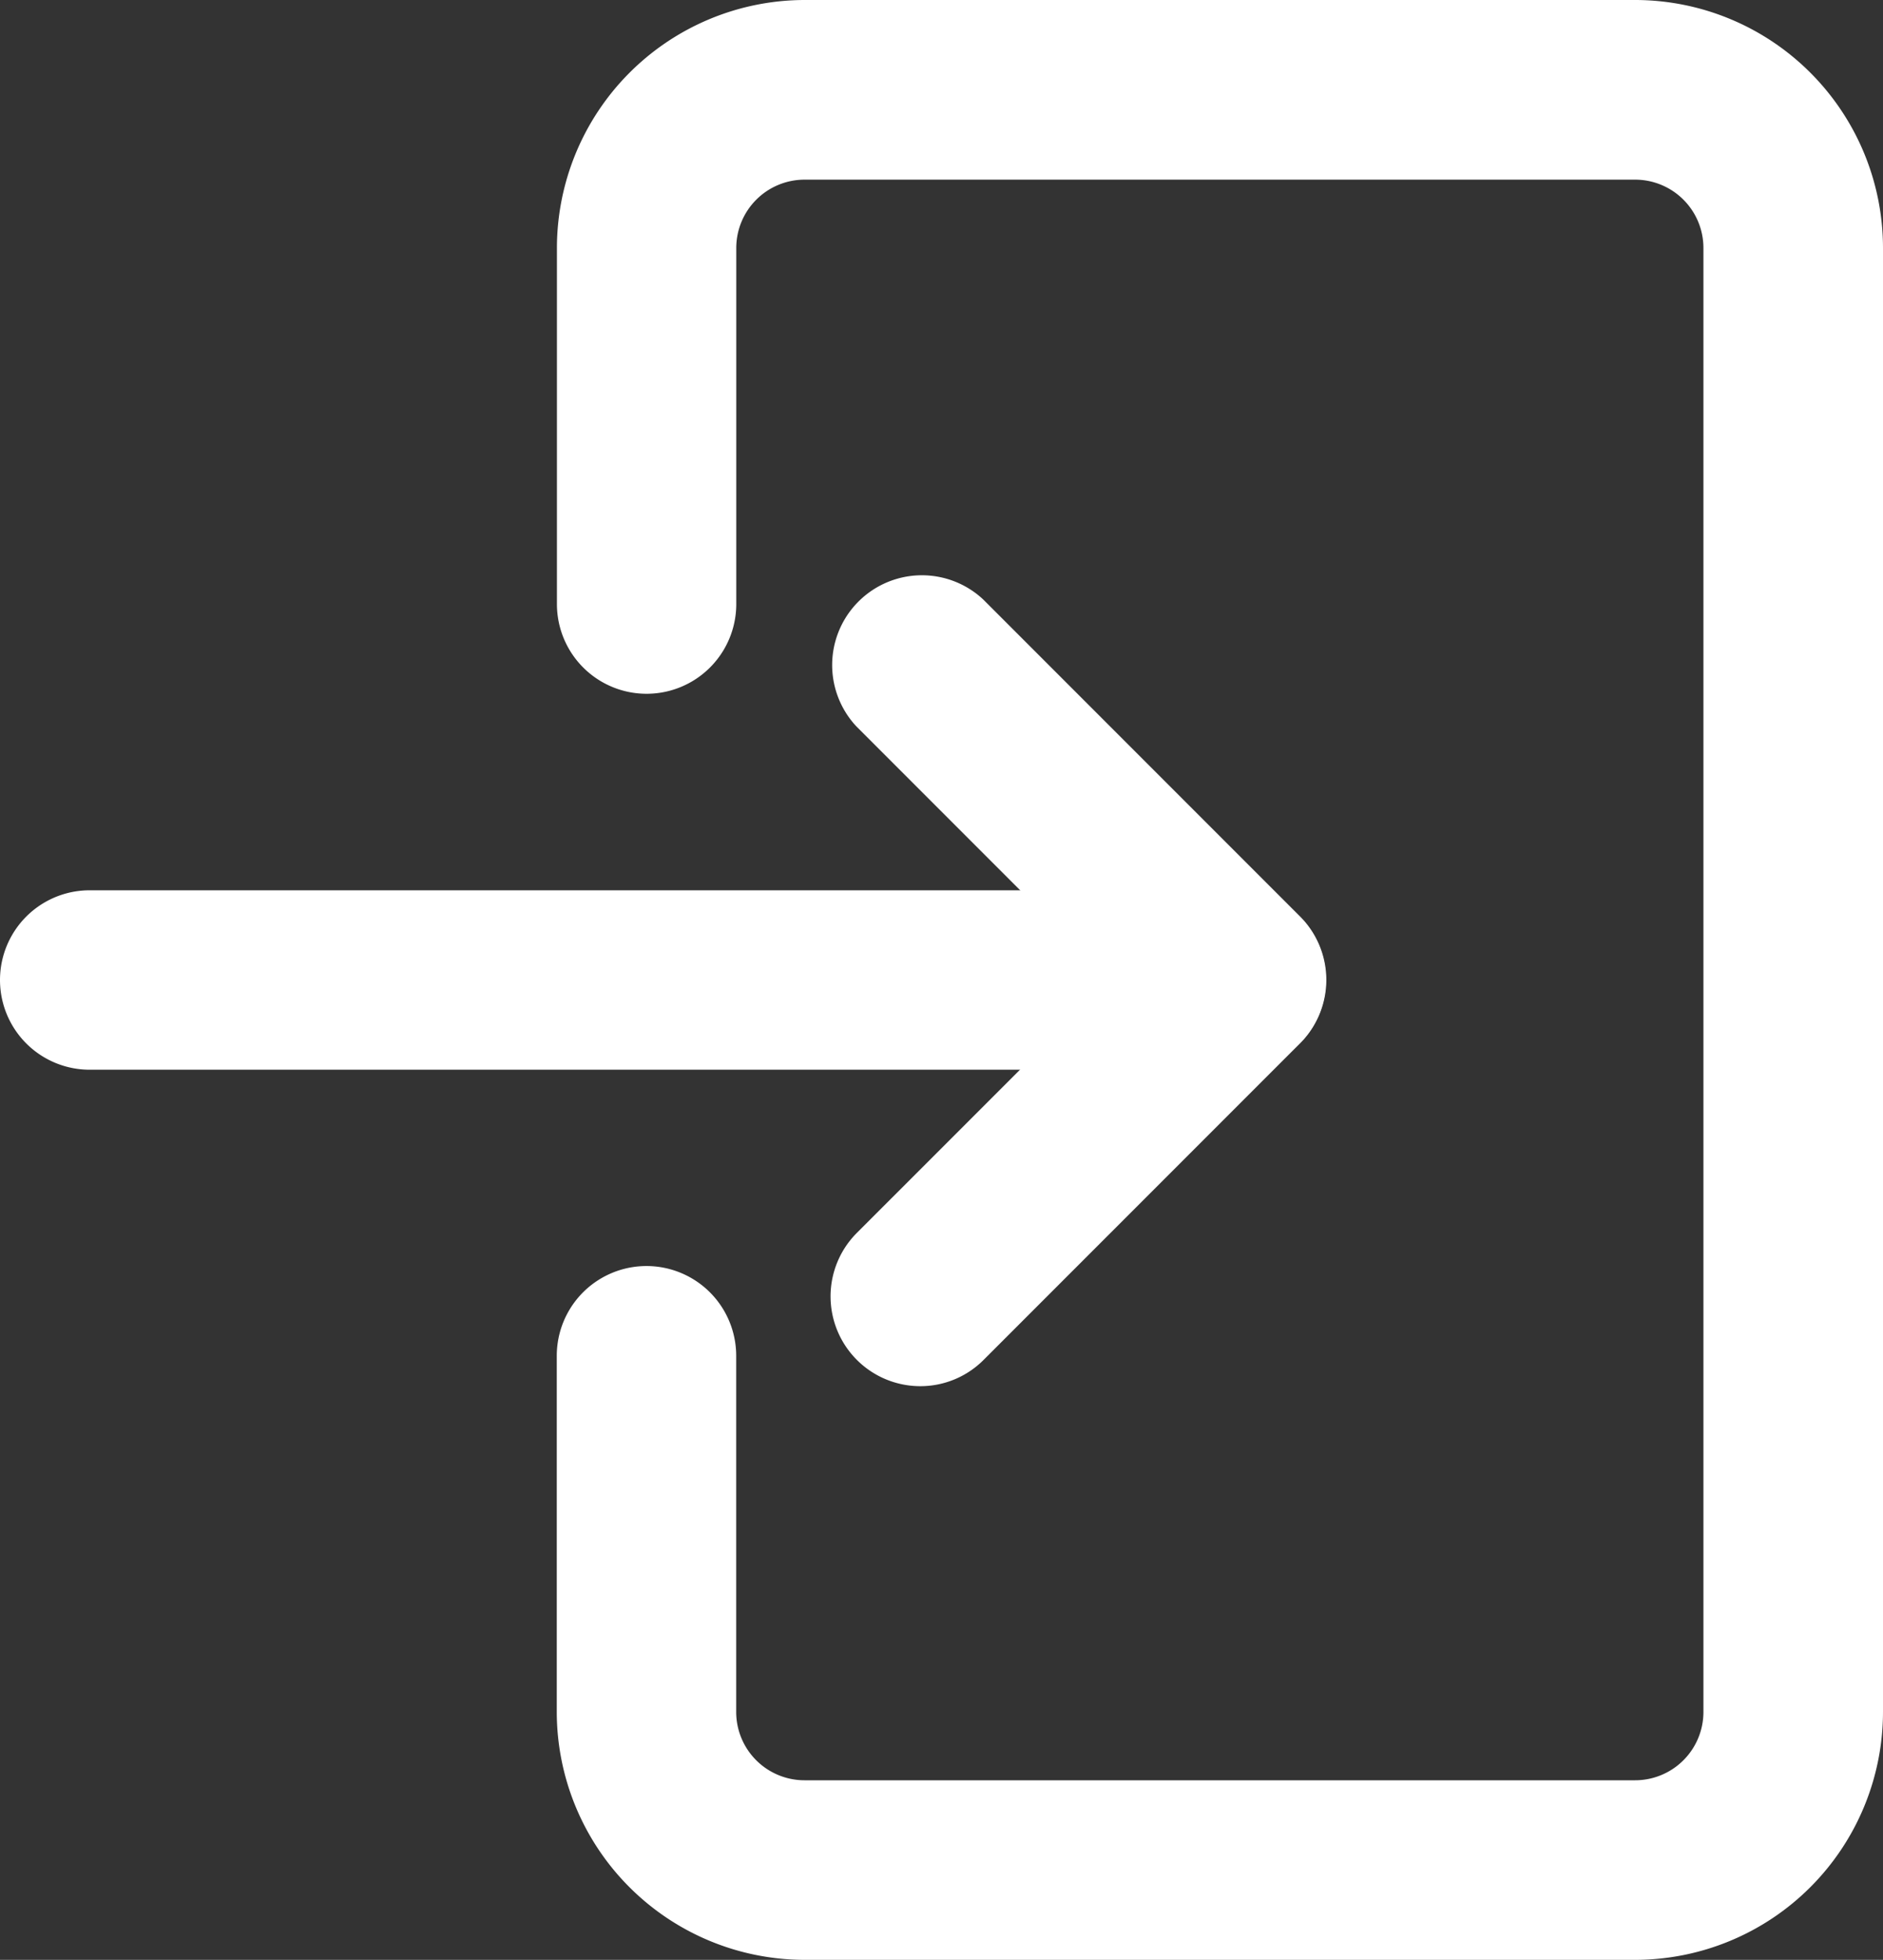 <svg xmlns="http://www.w3.org/2000/svg" width="24.8" height="25.8" viewBox="0 0 24.8 25.8"><rect x="0" y="0" width="24.8" height="25.8" fill="#333333" stroke="none"/><g transform="translate(-65.6 -525.6)"><g transform="translate(65 526)"><path d="M184.47,25H173.532a2.867,2.867,0,0,1-2.864-2.865V17.448a.781.781,0,0,1,1.563,0v4.688a1.3,1.3,0,0,0,1.3,1.3H184.47a1.3,1.3,0,0,0,1.3-1.3V2.865a1.3,1.3,0,0,0-1.3-1.3H173.532a1.3,1.3,0,0,0-1.3,1.3V7.552a.781.781,0,1,1-1.562,0V2.865A2.867,2.867,0,0,1,173.532,0H184.47a2.867,2.867,0,0,1,2.865,2.865V22.135A2.867,2.867,0,0,1,184.47,25Zm0,0" transform="translate(-162.335)" fill="#fff" stroke="#fff" stroke-width="0.8"/><path d="M15.885,241.563H.781a.781.781,0,0,1,0-1.562h15.1a.781.781,0,0,1,0,1.563Zm0,0" transform="translate(1 -228.281)" fill="#fff" stroke="#fff" stroke-width="0.8"/><path d="M224.785,164.527a.782.782,0,0,1-.552-1.334l3.615-3.614-3.615-3.615a.782.782,0,0,1,1.105-1.105l4.167,4.167a.781.781,0,0,1,0,1.105l-4.167,4.167A.775.775,0,0,1,224.785,164.527Zm0,0" transform="translate(-212.066 -147.079)" fill="#fff" stroke="#fff" stroke-width="0.8"/></g></g></svg>